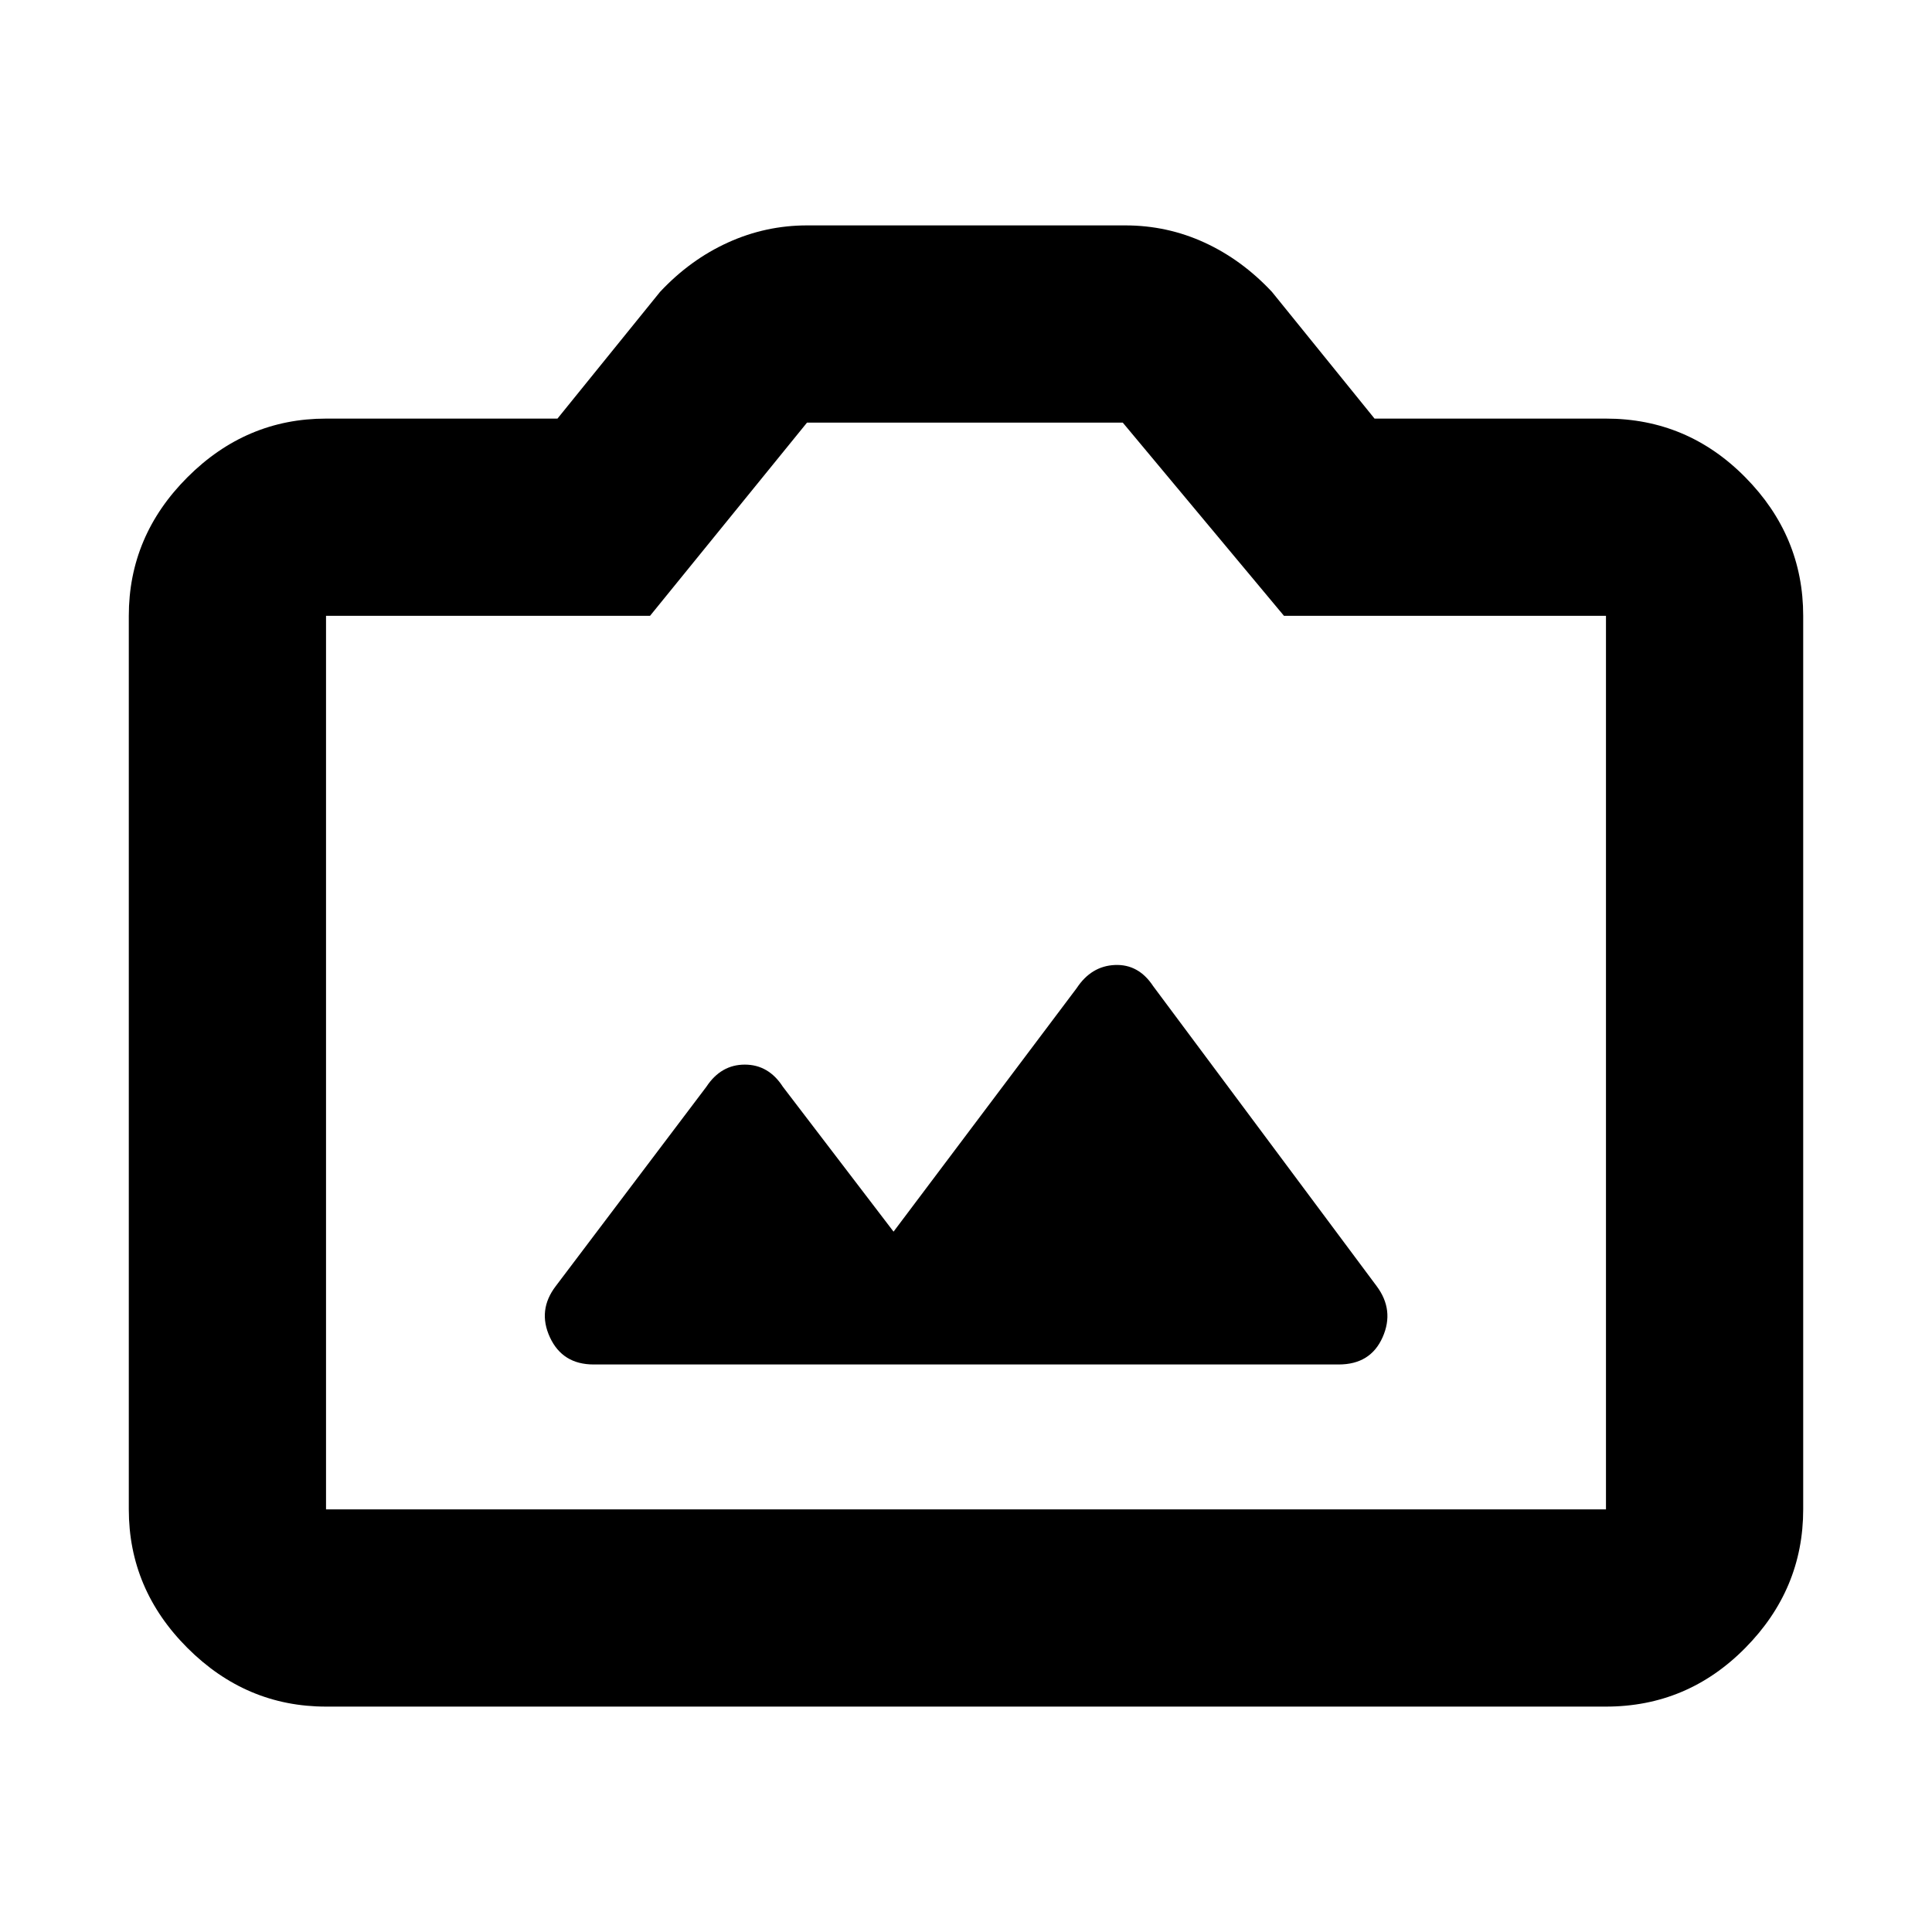 <svg xmlns="http://www.w3.org/2000/svg" height="20" viewBox="0 -960 960 960" width="20"><path d="M162-112q-39.72 0-68.86-29.14Q64-170.27 64-210v-444q0-39.72 29.14-68.86T162-752h115l51-63q15-16 33.73-24.5Q380.46-848 401-848h158.18q20.72 0 39.27 8.5Q617-831 632-815l51 63h115q40.42 0 69.21 29.14Q896-693.72 896-654v444q0 39.73-28.79 68.86Q838.42-112 798-112H162Zm0-98h636v-444H638l-80.1-96H401l-78 96H162v444Zm318-223ZM295-282h370.19Q681-282 687-295.5q6-13.5-3-25.5L573-470q-7.25-11-19-10.5T535-469l-91 121-55-72q-7.1-11-18.92-11-11.83 0-19.08 11l-74.82 99.03Q267-309 273.25-295.5 279.5-282 295-282Z"/></svg>